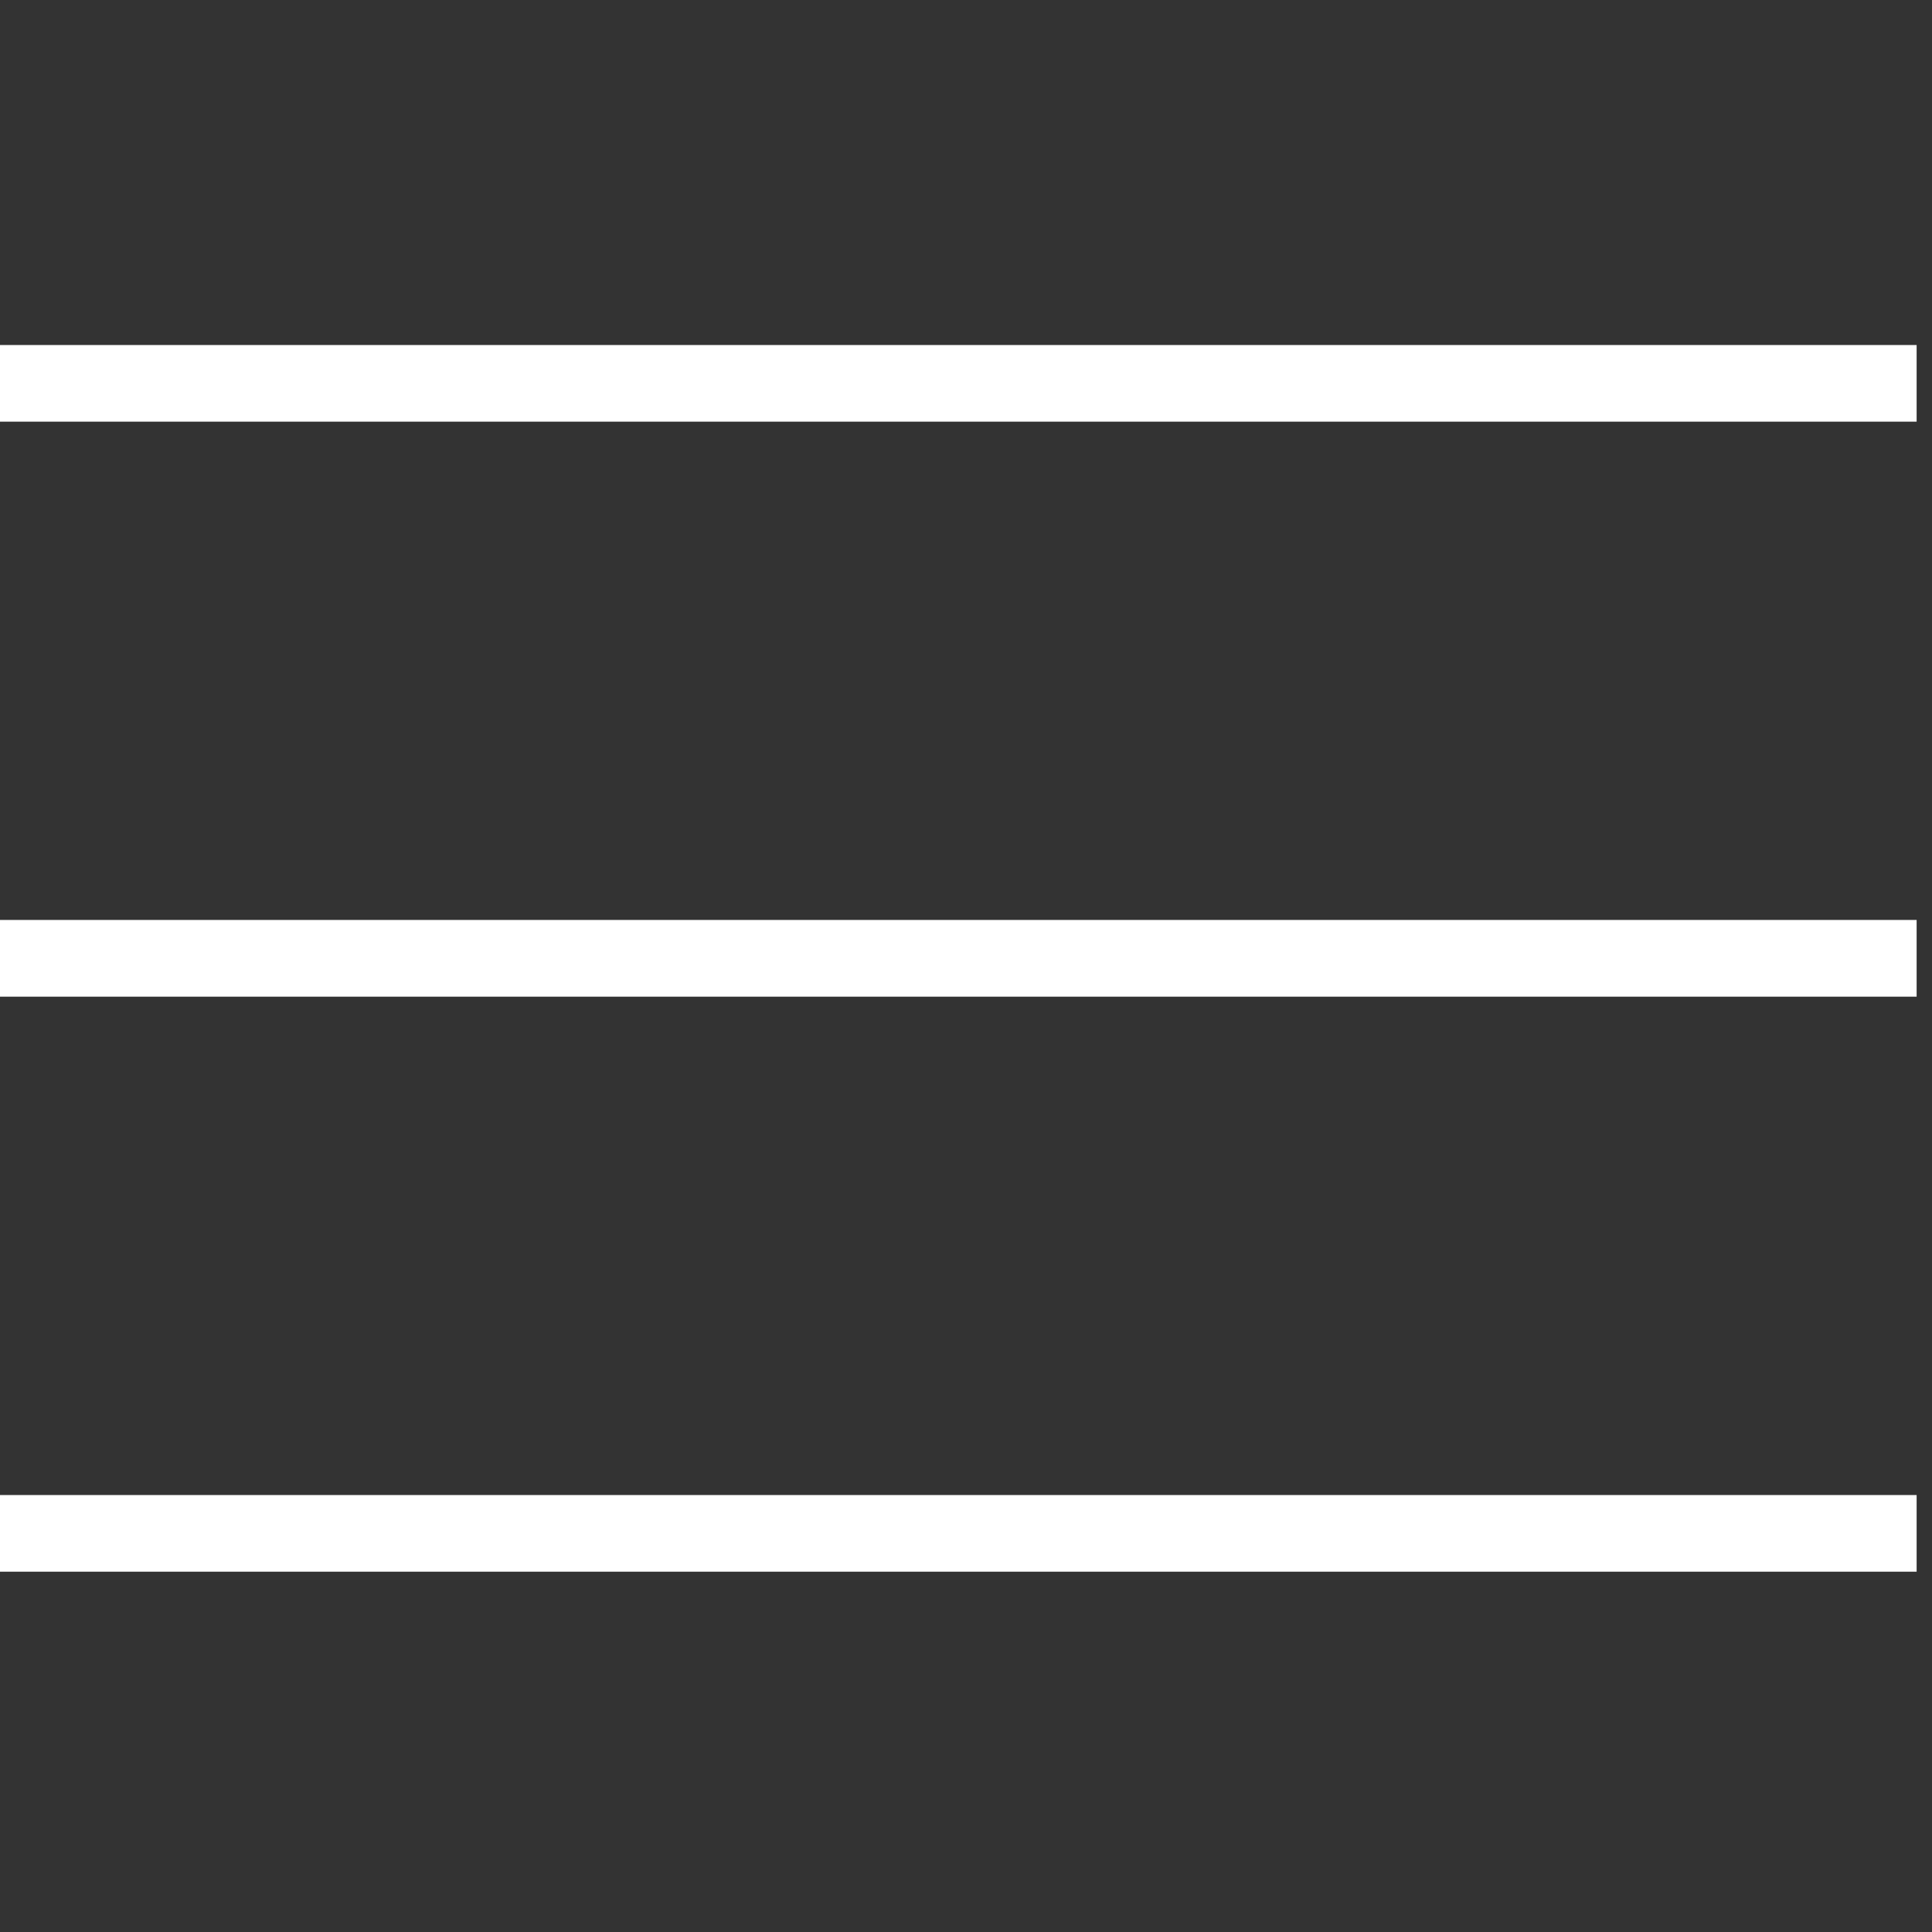 <svg width="24" height="24" viewBox="0 0 24 24" fill="none" xmlns="http://www.w3.org/2000/svg">
<rect x="0" y="0" width="24" height="24" fill="#333333" stroke="none"/>
<path d="M0 4.286V5.238H23.809V4.286H0ZM0 11.428V12.381H23.809V11.428H0ZM0 18.572V19.524H23.809V18.572H0Z" fill="white"/>
</svg>
